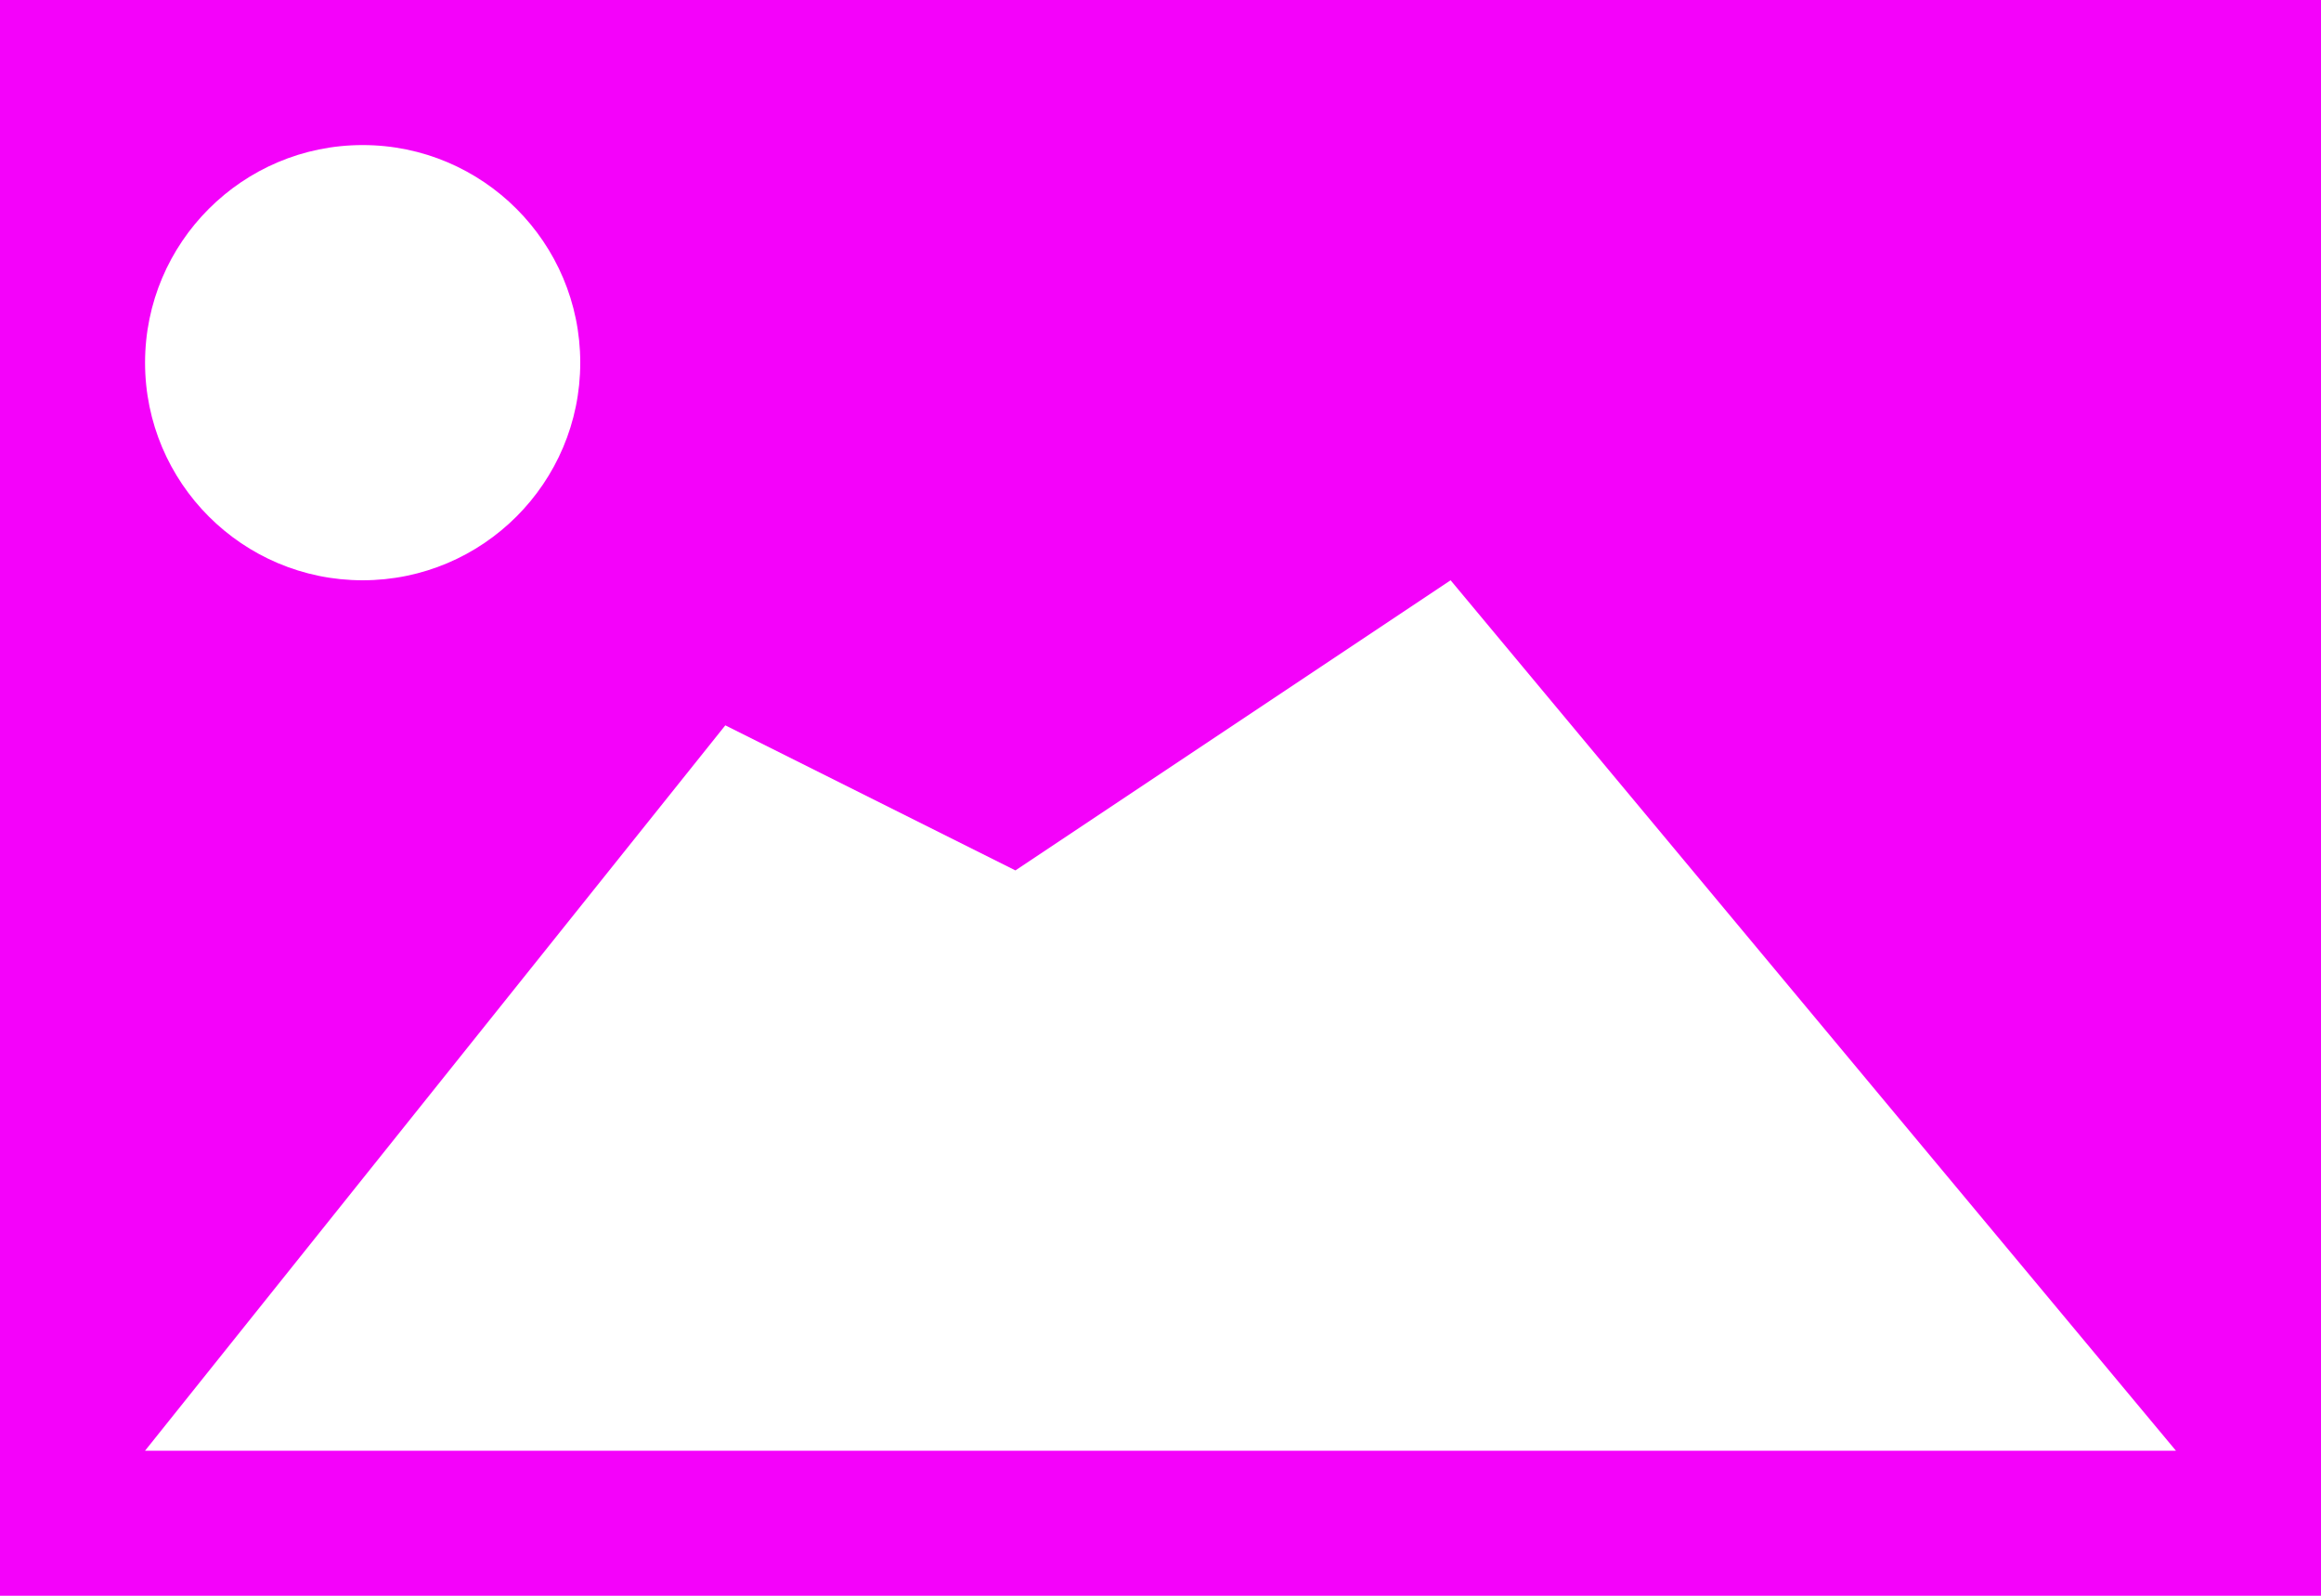 <svg 
 xmlns="http://www.w3.org/2000/svg"
 xmlns:xlink="http://www.w3.org/1999/xlink"
 width="16px" height="11px">
<path fill-rule="evenodd"  fill="rgb(244, 2, 250)"
 d="M-0.000,11.000 L-0.000,-0.000 L16.000,-0.000 L16.000,11.000 L-0.000,11.000 ZM2.500,1.000 C1.672,1.000 1.000,1.672 1.000,2.500 C1.000,3.328 1.672,4.000 2.500,4.000 C3.328,4.000 4.000,3.328 4.000,2.500 C4.000,1.672 3.328,1.000 2.500,1.000 ZM10.000,4.000 L7.000,6.000 L5.000,5.000 L1.000,10.000 L15.000,10.000 L10.000,4.000 Z"/>
</svg>